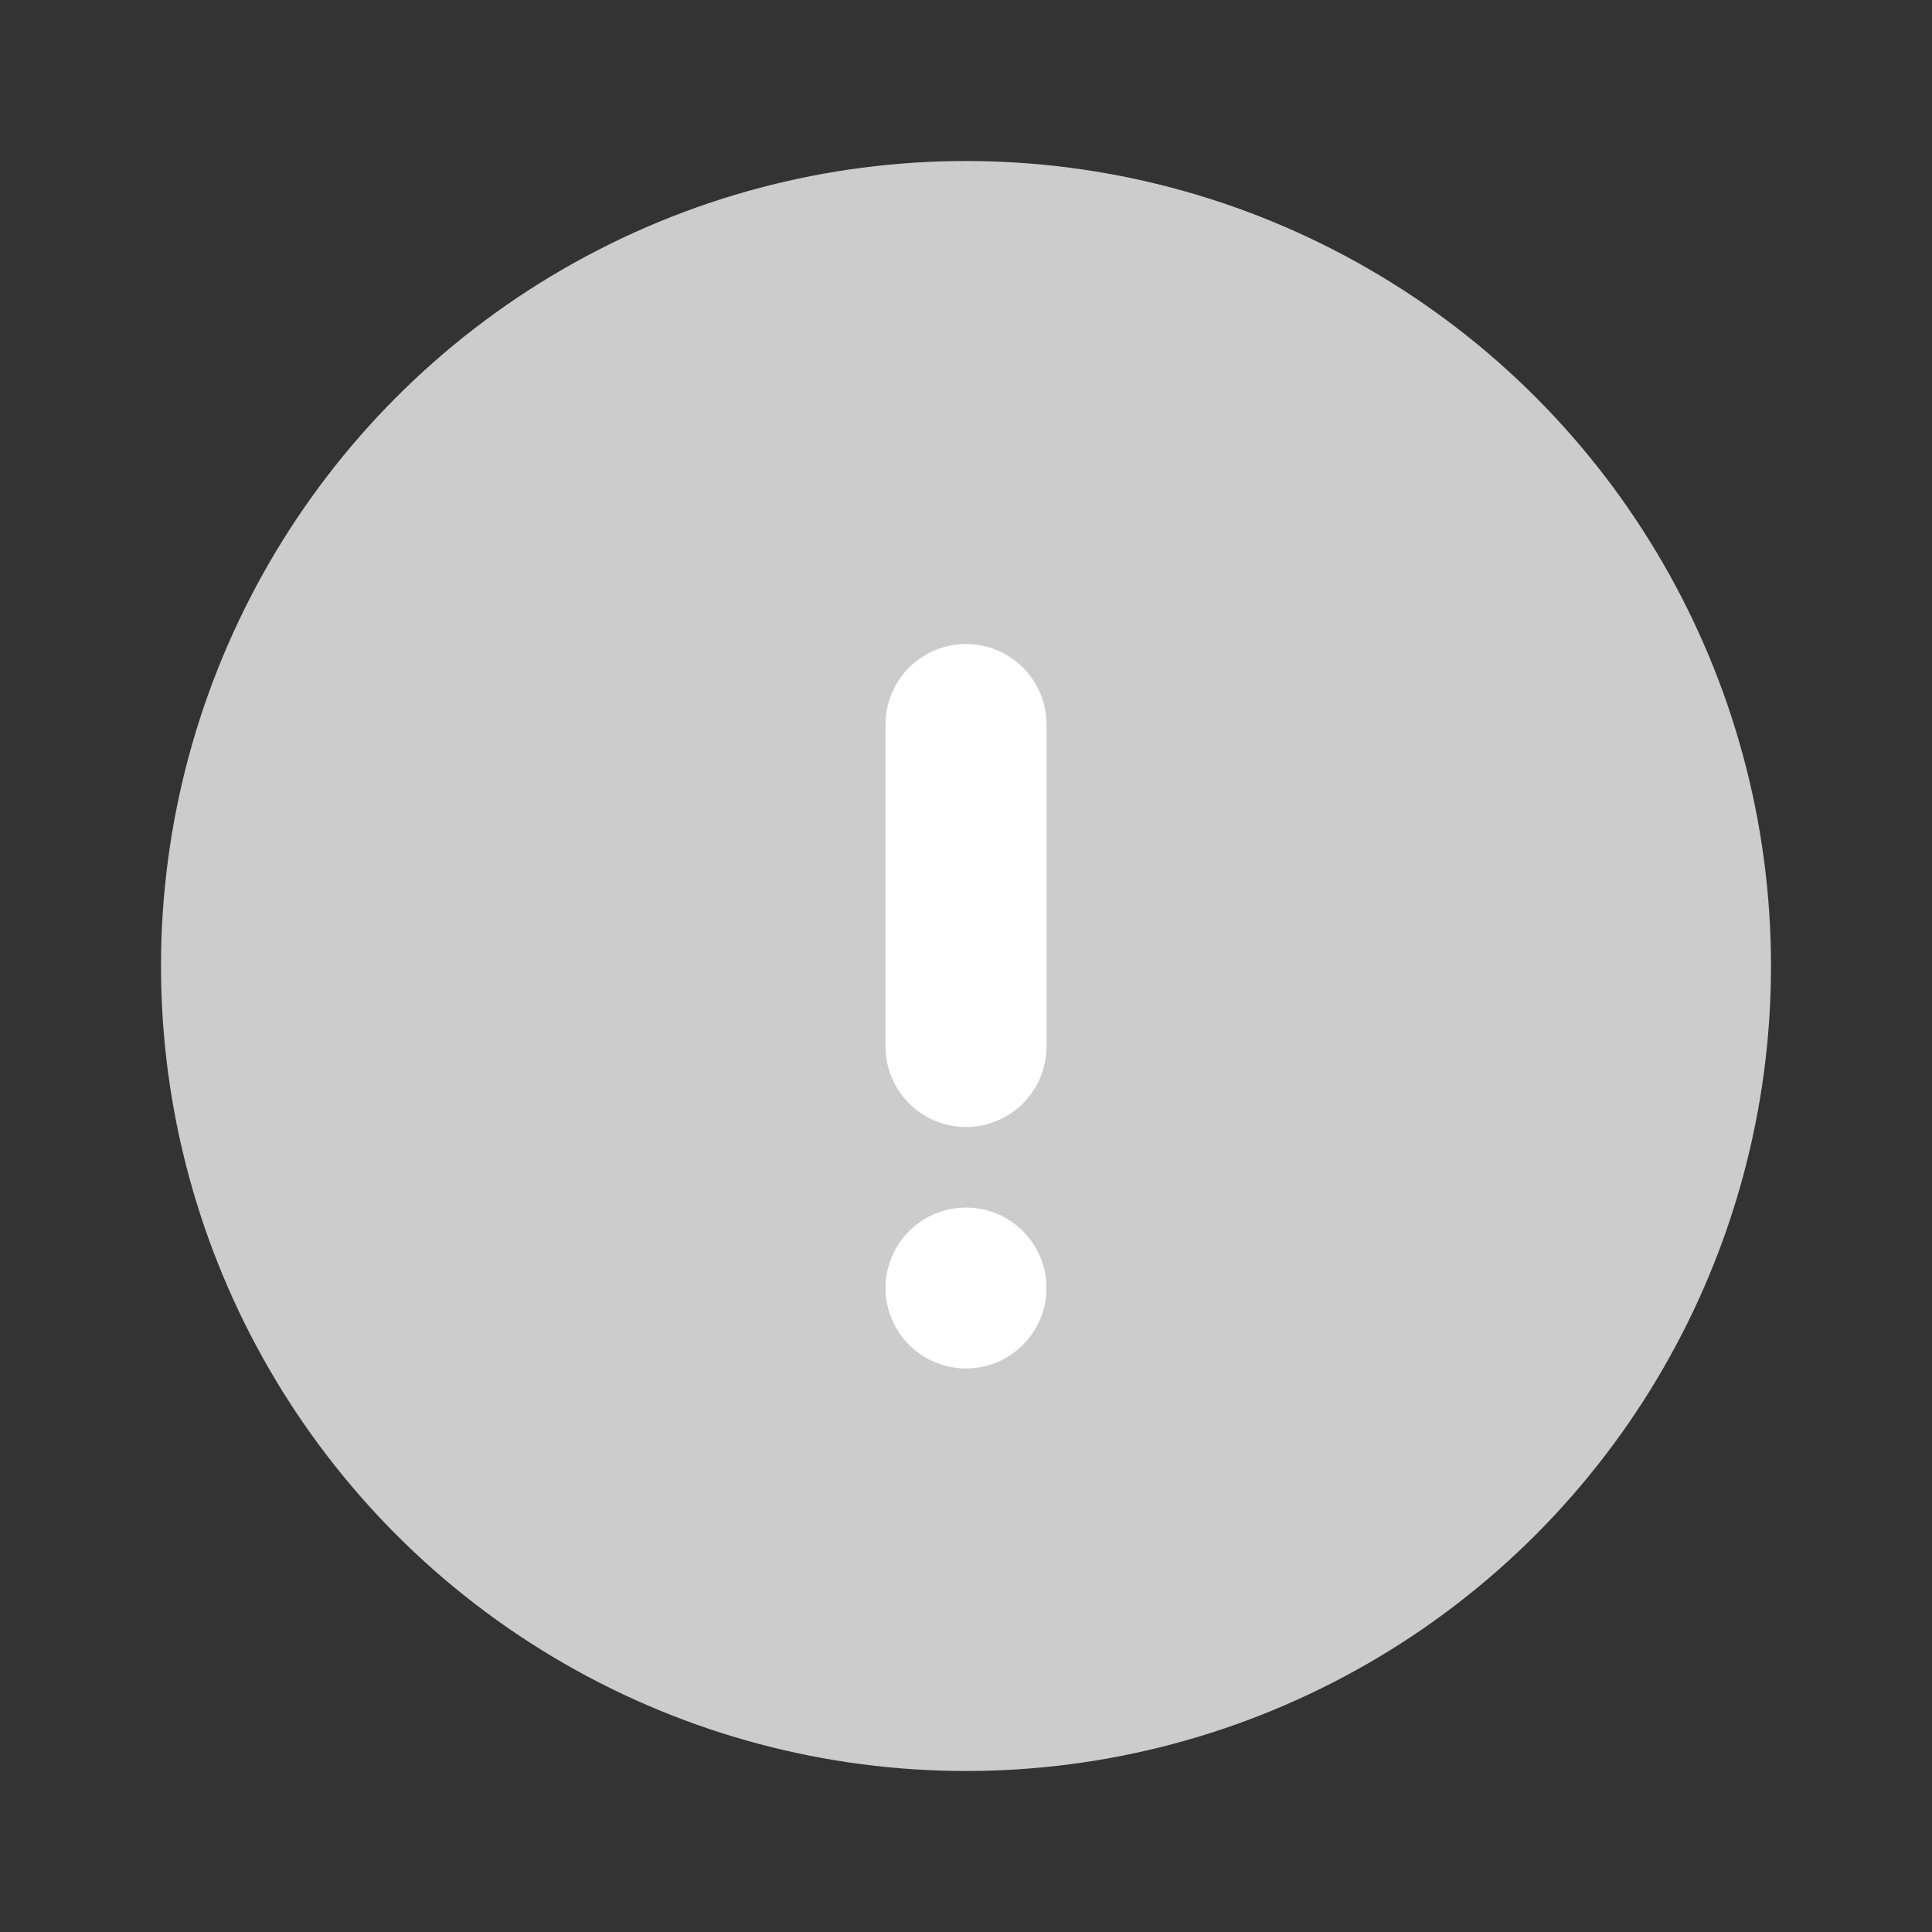 <svg width="18" height="18" viewBox="0 0 18 18" fill="none" xmlns="http://www.w3.org/2000/svg">
<rect x="0" y="0" width="18" height="18" fill="#333333" stroke="none"/>
<circle cx="9" cy="9" r="7.5" fill="#CCCCCC"/>
<circle cx="9" cy="12" r="0.375" fill="white" stroke="white" stroke-width="0.75"/>
<path d="M9 6.75L9 9.75" stroke="white" stroke-width="1.5" stroke-linecap="round" stroke-linejoin="round"/>
</svg>
